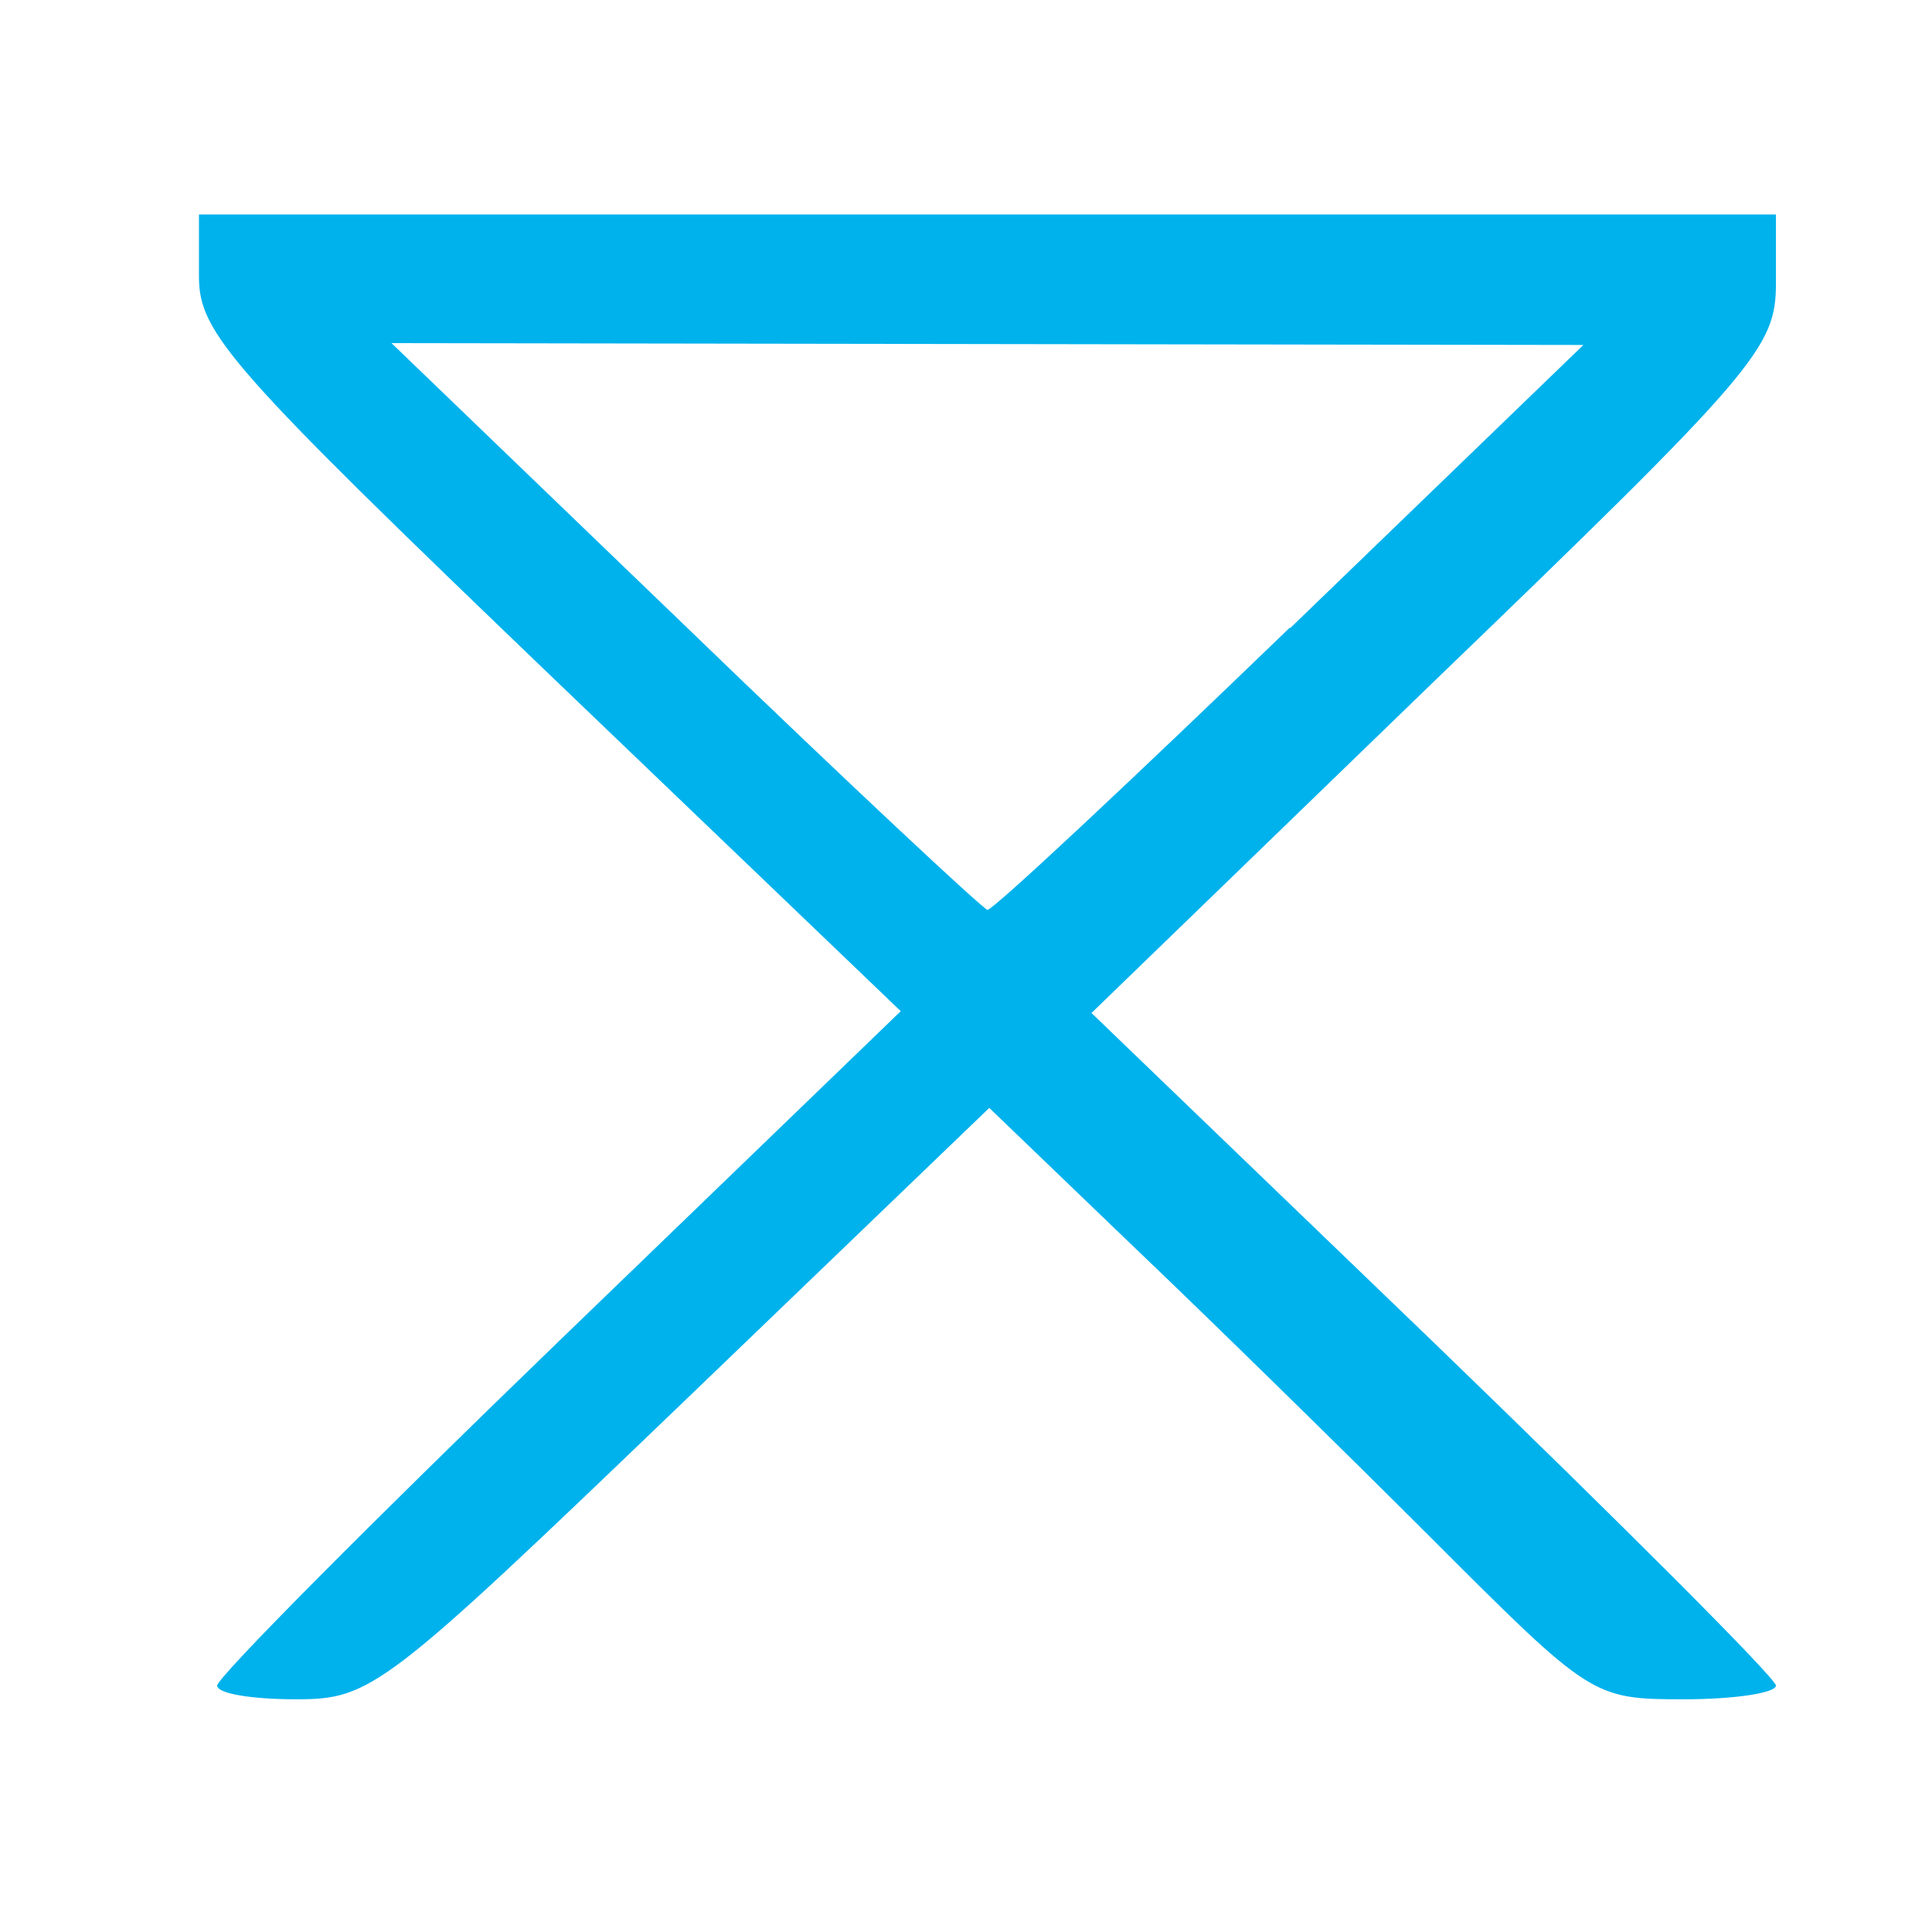 <?xml version="1.0" encoding="UTF-8" standalone="no"?>
<!-- Created with Inkscape (http://www.inkscape.org/) -->

<svg
   width="8"
   height="8"
   viewBox="0 0 2.117 2.117"
   version="1.1"
   id="svg1"
   xml:space="preserve"
   inkscape:version="1.3 (0e150ed6c4, 2023-07-21)"
   sodipodi:docname="picnic.svg"
   inkscape:export-filename="../../../openstreetmap-explorer/symbols/wc.svg"
   inkscape:export-xdpi="96"
   inkscape:export-ydpi="96"
   xmlns:inkscape="http://www.inkscape.org/namespaces/inkscape"
   xmlns:sodipodi="http://sodipodi.sourceforge.net/DTD/sodipodi-0.dtd"
   xmlns="http://www.w3.org/2000/svg"
   xmlns:svg="http://www.w3.org/2000/svg"><sodipodi:namedview
     id="namedview1"
     pagecolor="#ffffff"
     bordercolor="#000000"
     borderopacity="0.25"
     inkscape:showpageshadow="2"
     inkscape:pageopacity="0.0"
     inkscape:pagecheckerboard="0"
     inkscape:deskcolor="#d1d1d1"
     inkscape:document-units="mm"
     inkscape:zoom="64.106697"
     inkscape:cx="-1.427308"
     inkscape:cy="5.8418234"
     inkscape:window-width="1920"
     inkscape:window-height="1131"
     inkscape:window-x="0"
     inkscape:window-y="0"
     inkscape:window-maximized="1"
     inkscape:current-layer="layer1" /><defs
     id="defs1" /><g
     inkscape:label="Layer 1"
     inkscape:groupmode="layer"
     id="layer1"><path
       style="fill:#00b2ec;fill-opacity:1"
       d="M 0.238,1.847 C 0.237,1.839 0.406,1.669 0.612,1.47 L 0.987,1.108 0.603,0.74 C 0.252,0.403 0.218,0.365 0.218,0.303 V 0.235 H 1.082 1.946 v 0.075 c 0,0.071 -0.02,0.095 -0.375,0.437 L 1.196,1.11 1.571,1.471 c 0.206,0.199 0.375,0.368 0.375,0.376 3.5e-6,0.008 -0.045,0.015 -0.101,0.015 -0.1,0 -0.102,-0.002 -0.276,-0.176 C 1.473,1.59 1.324,1.444 1.239,1.363 L 1.084,1.214 0.747,1.538 C 0.42,1.852 0.407,1.862 0.324,1.862 0.277,1.862 0.238,1.856 0.238,1.847 Z M 1.414,0.688 1.735,0.378 1.082,0.377 0.429,0.376 0.751,0.686 c 0.177,0.171 0.326,0.31 0.331,0.311 0.006,3.1942e-4 0.155,-0.139 0.331,-0.309 z"
       id="path1" /></g></svg>
